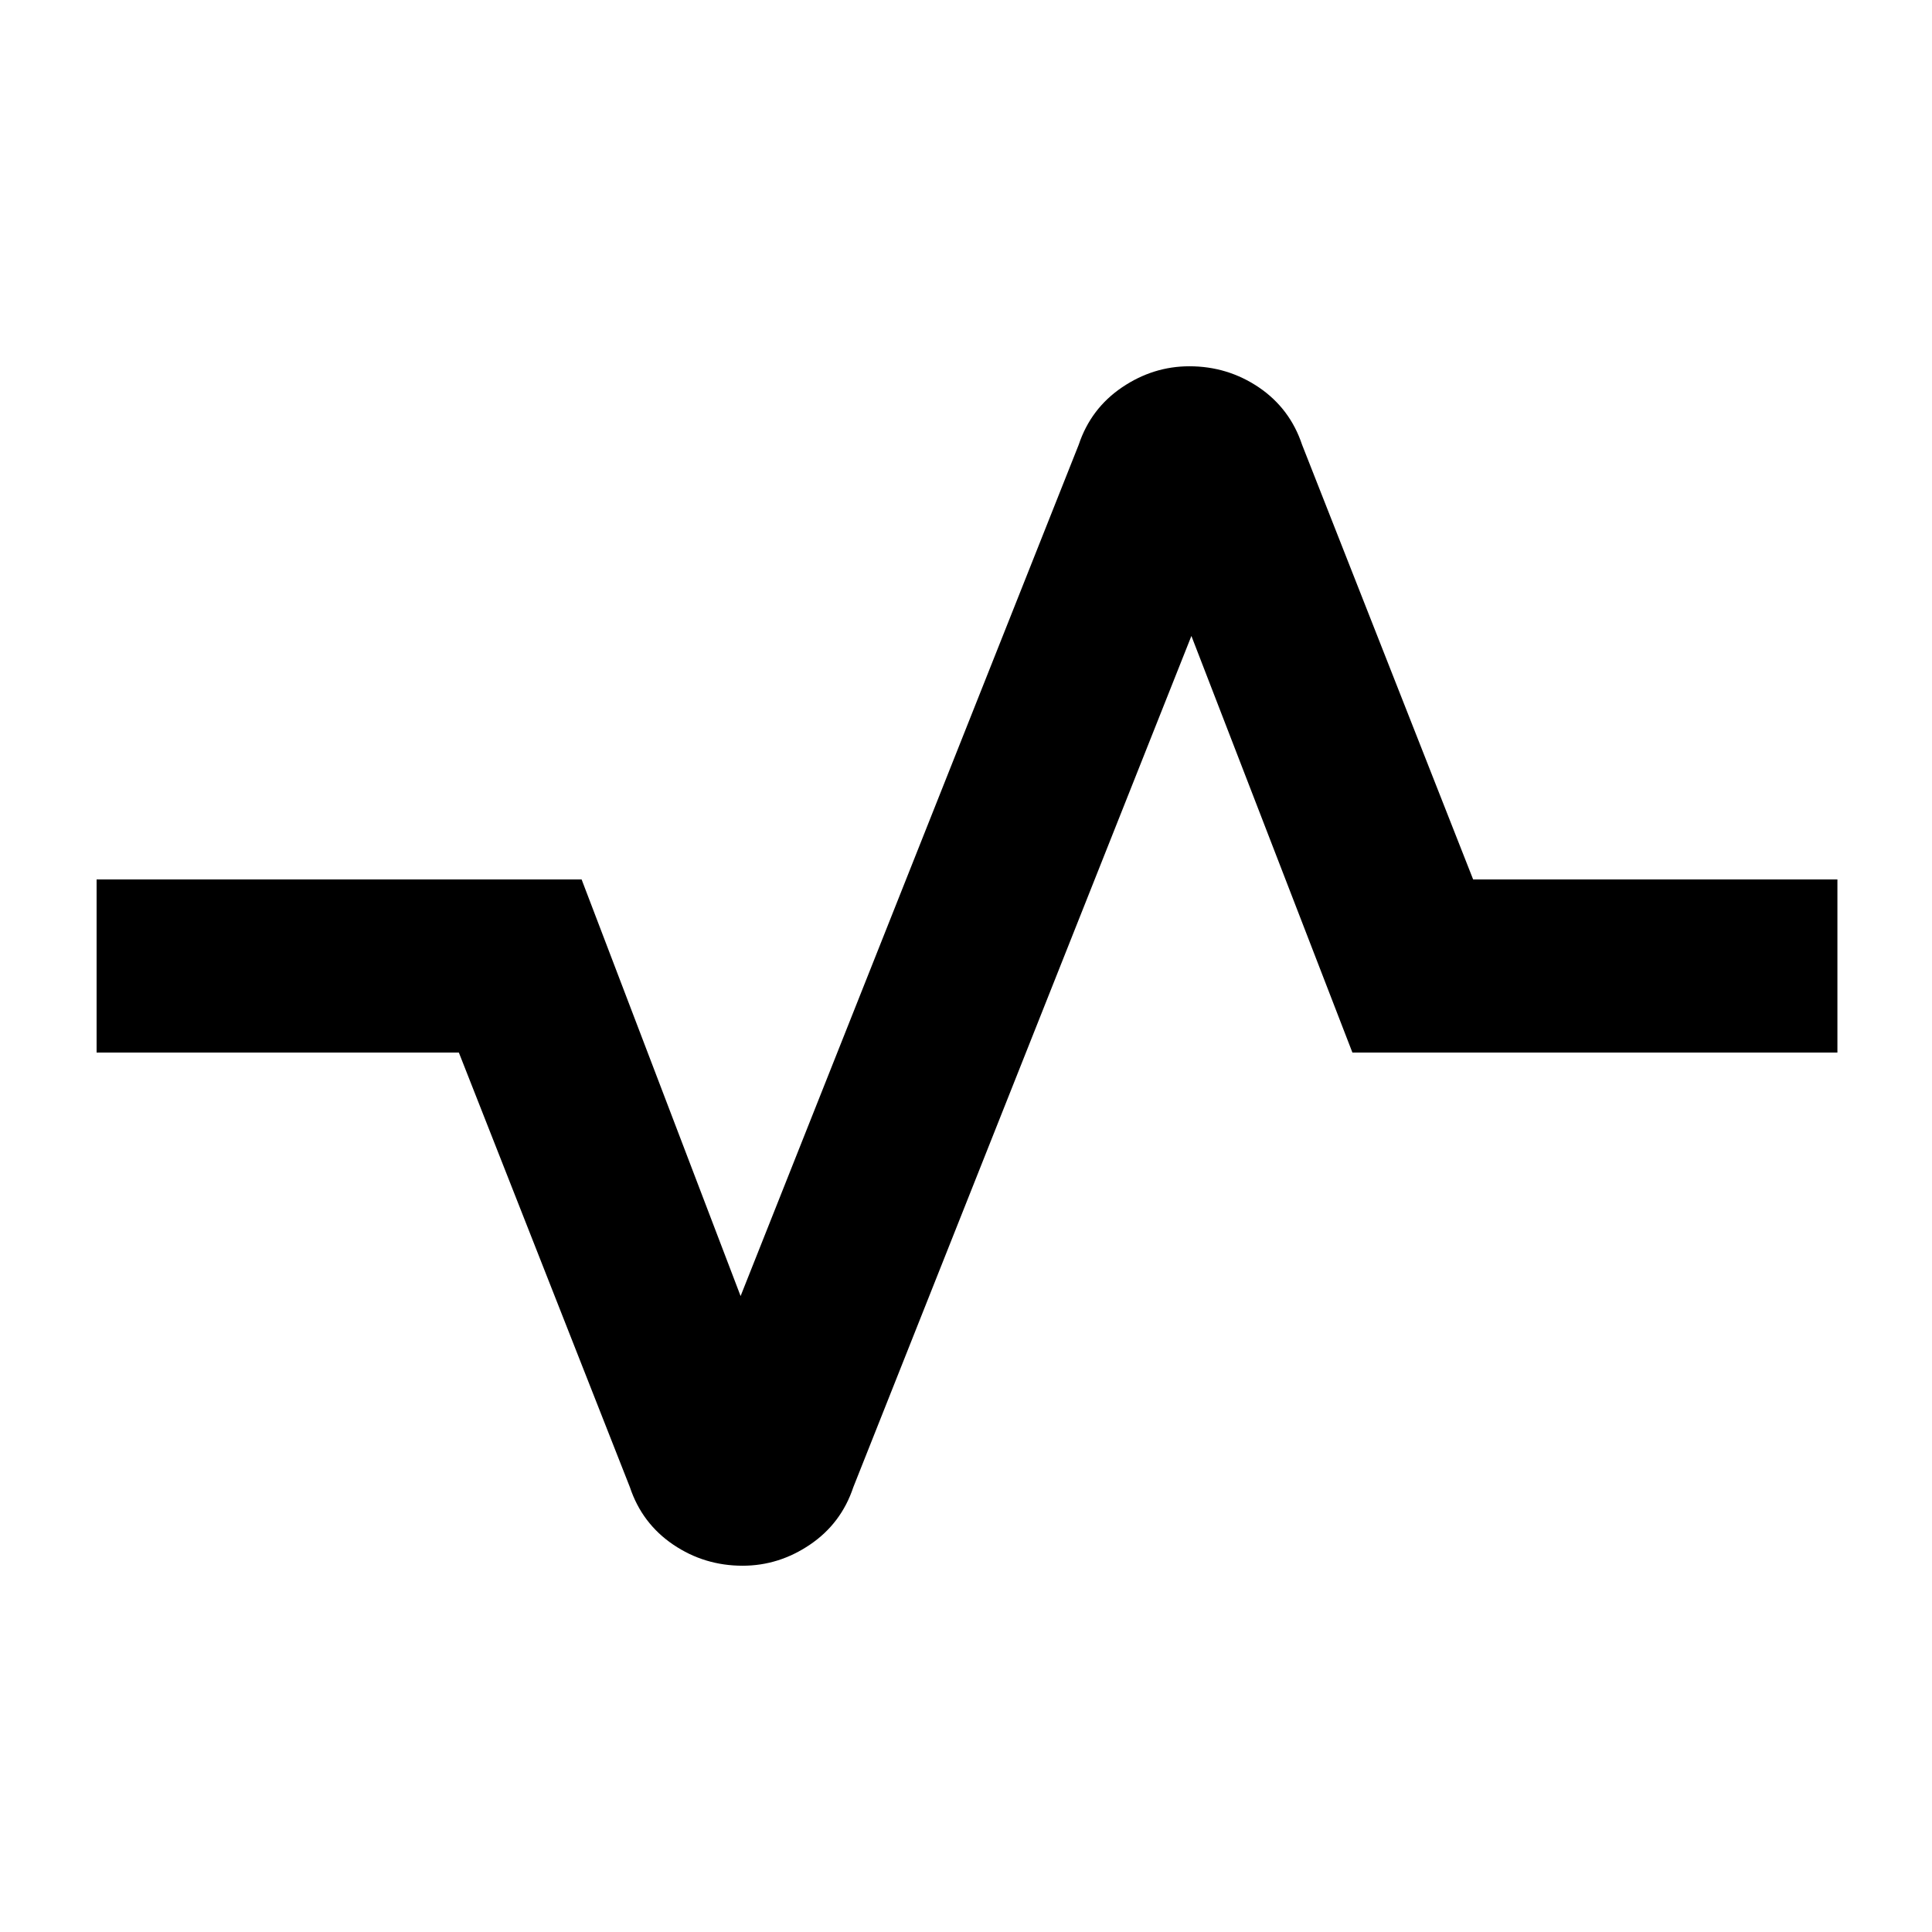 <svg xmlns="http://www.w3.org/2000/svg" height="24" width="24"><path d="M9.225 19.45q-.475 0-.862-.262-.388-.263-.538-.713l-2.125-5.4H1.2v-2.15h6.025L9.2 16.1l4.2-10.575q.15-.45.538-.713.387-.262.837-.262.475 0 .863.262.387.263.537.713l2.125 5.4h4.525v2.15H16.8l-2-5.175-4.2 10.575q-.15.45-.538.713-.387.262-.837.262Z"/></svg>